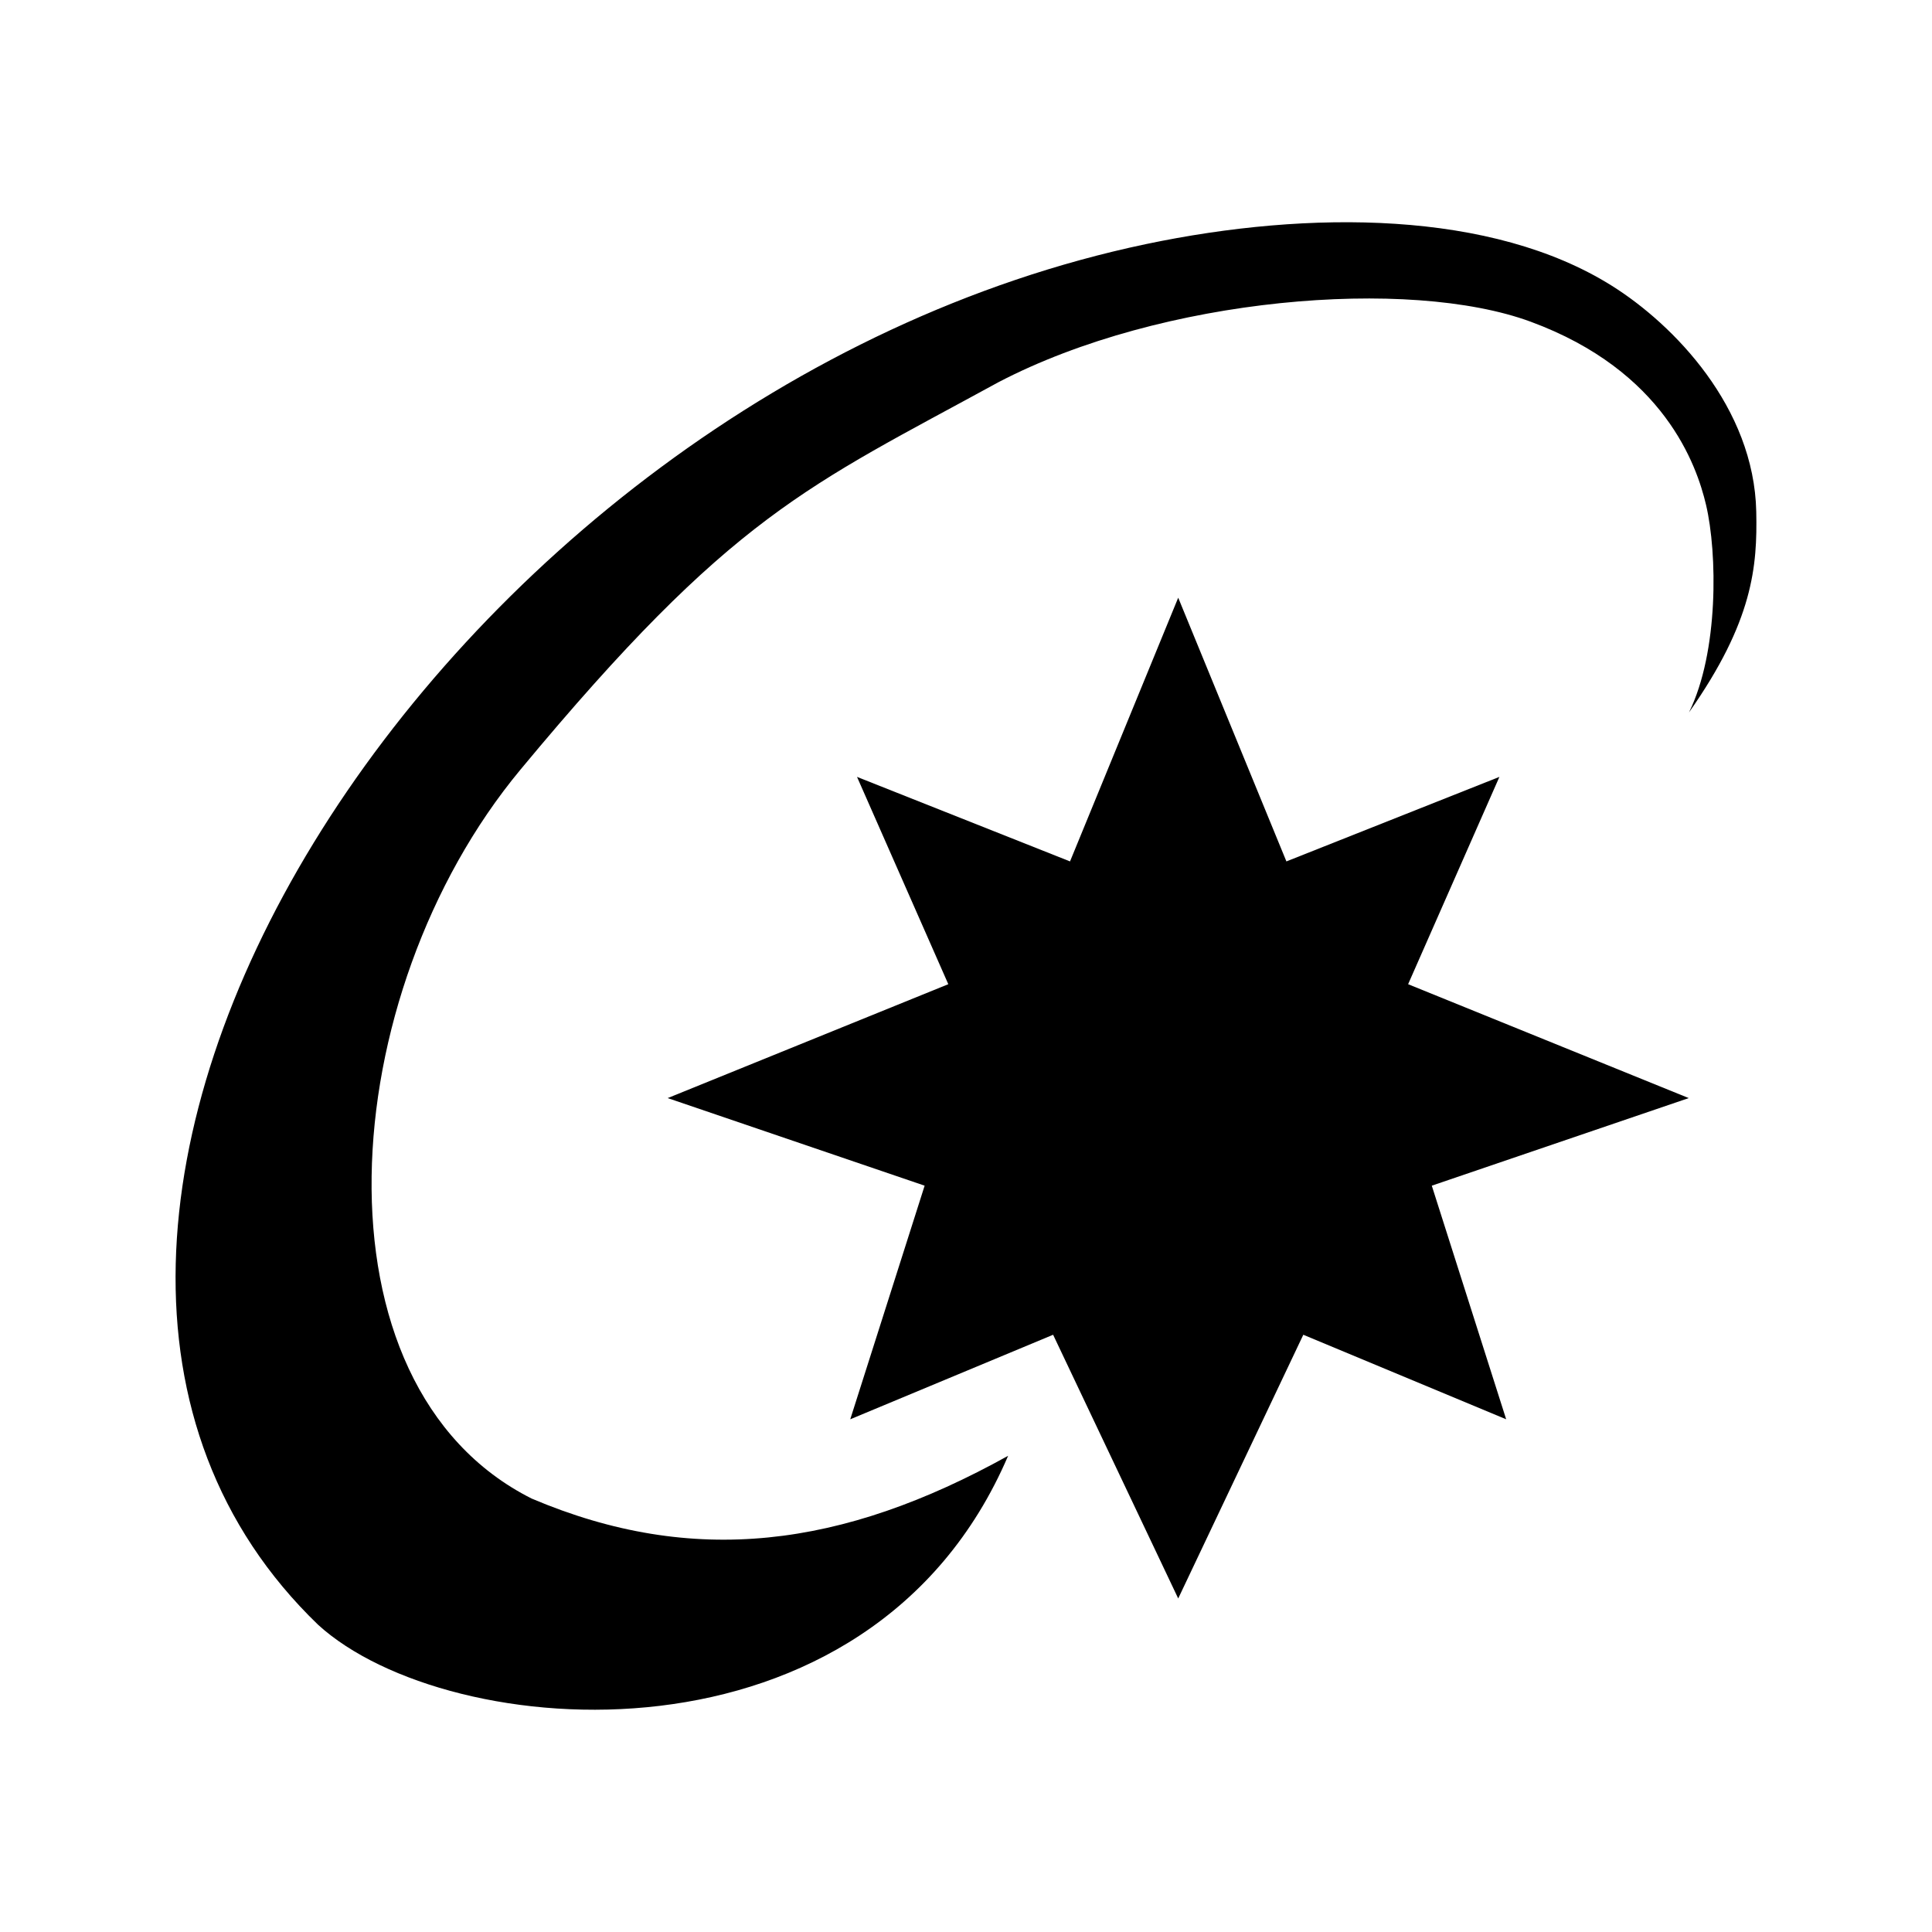 <?xml version="1.0" encoding="UTF-8" standalone="no"?>
<svg
   viewBox="0 0 512 512"
   version="1.1"
   id="svg4"
   sodipodi:docname="ln.svg"
   inkscape:version="1.3 (0e150ed6c4, 2023-07-21)"
   xml:space="preserve"
   xmlns:inkscape="http://www.inkscape.org/namespaces/inkscape"
   xmlns:sodipodi="http://sodipodi.sourceforge.net/DTD/sodipodi-0.dtd"
   xmlns="http://www.w3.org/2000/svg"
   xmlns:svg="http://www.w3.org/2000/svg"><defs
     id="defs8" /><sodipodi:namedview
     id="namedview6"
     pagecolor="#ffffff"
     bordercolor="#666666"
     borderopacity="1.0"
     inkscape:pageshadow="2"
     inkscape:pageopacity="0.0"
     inkscape:pagecheckerboard="0"
     showgrid="false"
     inkscape:zoom="0.6759581"
     inkscape:cx="190.10054"
     inkscape:cy="245.57735"
     inkscape:window-width="1440"
     inkscape:window-height="878"
     inkscape:window-x="-6"
     inkscape:window-y="-6"
     inkscape:window-maximized="1"
     inkscape:current-layer="svg4"
     inkscape:showpageshadow="2"
     inkscape:deskcolor="#d1d1d1" /><g
     id="g1"
     transform="matrix(0.896,0,0,0.896,28.206,27.58)"
     style="display:inline;opacity:1"><path
       id="path0-9"
       d="m 62.619,449.792 c 38.381,35.011 163.135,45.546 204.073,-49.99 -49.065,27.242 -93.127,32.945 -140.938,12.643 -66.481,-33.44 -58.601,-148.983 -3.3,-215.589 62.721,-75.543 84.699,-83.607 141.385,-114.595 48.368,-25.247 121.459,-31.138 157.394,-17.896 39.558,14.577 49.13,42.493 51.881,54.166 3.364,14.277 3.779,43.514 -5.043,61.396 18.998,-27 20.234,-43.225 19.898,-59.357 C 487.329,89.694 463.619,65.261 445.247,53.733 409.853,31.524 355.991,31.208 307.389,41.431 98.425,85.444 -58.23,333.357 62.619,449.792 Z"
       stroke="none"
       fill="#000000"
       fill-rule="evenodd"
       style="display:inline;opacity:1;fill:#000000;fill-opacity:1;stroke-width:1.248"
       sodipodi:nodetypes="cccscsscsscc" /><path
       id="path1"
       style="display:inline;opacity:1;fill:#000000;fill-opacity:1"
       d="m 317,146 -32,78 -63,-25 27,61.316 L 166,294 242,319.906 220,389 l 60,-25 37,78 37,-78 60,25 L 392,319.906 468,294 385,260.316 412,199 349,224 Z" /></g></svg>
